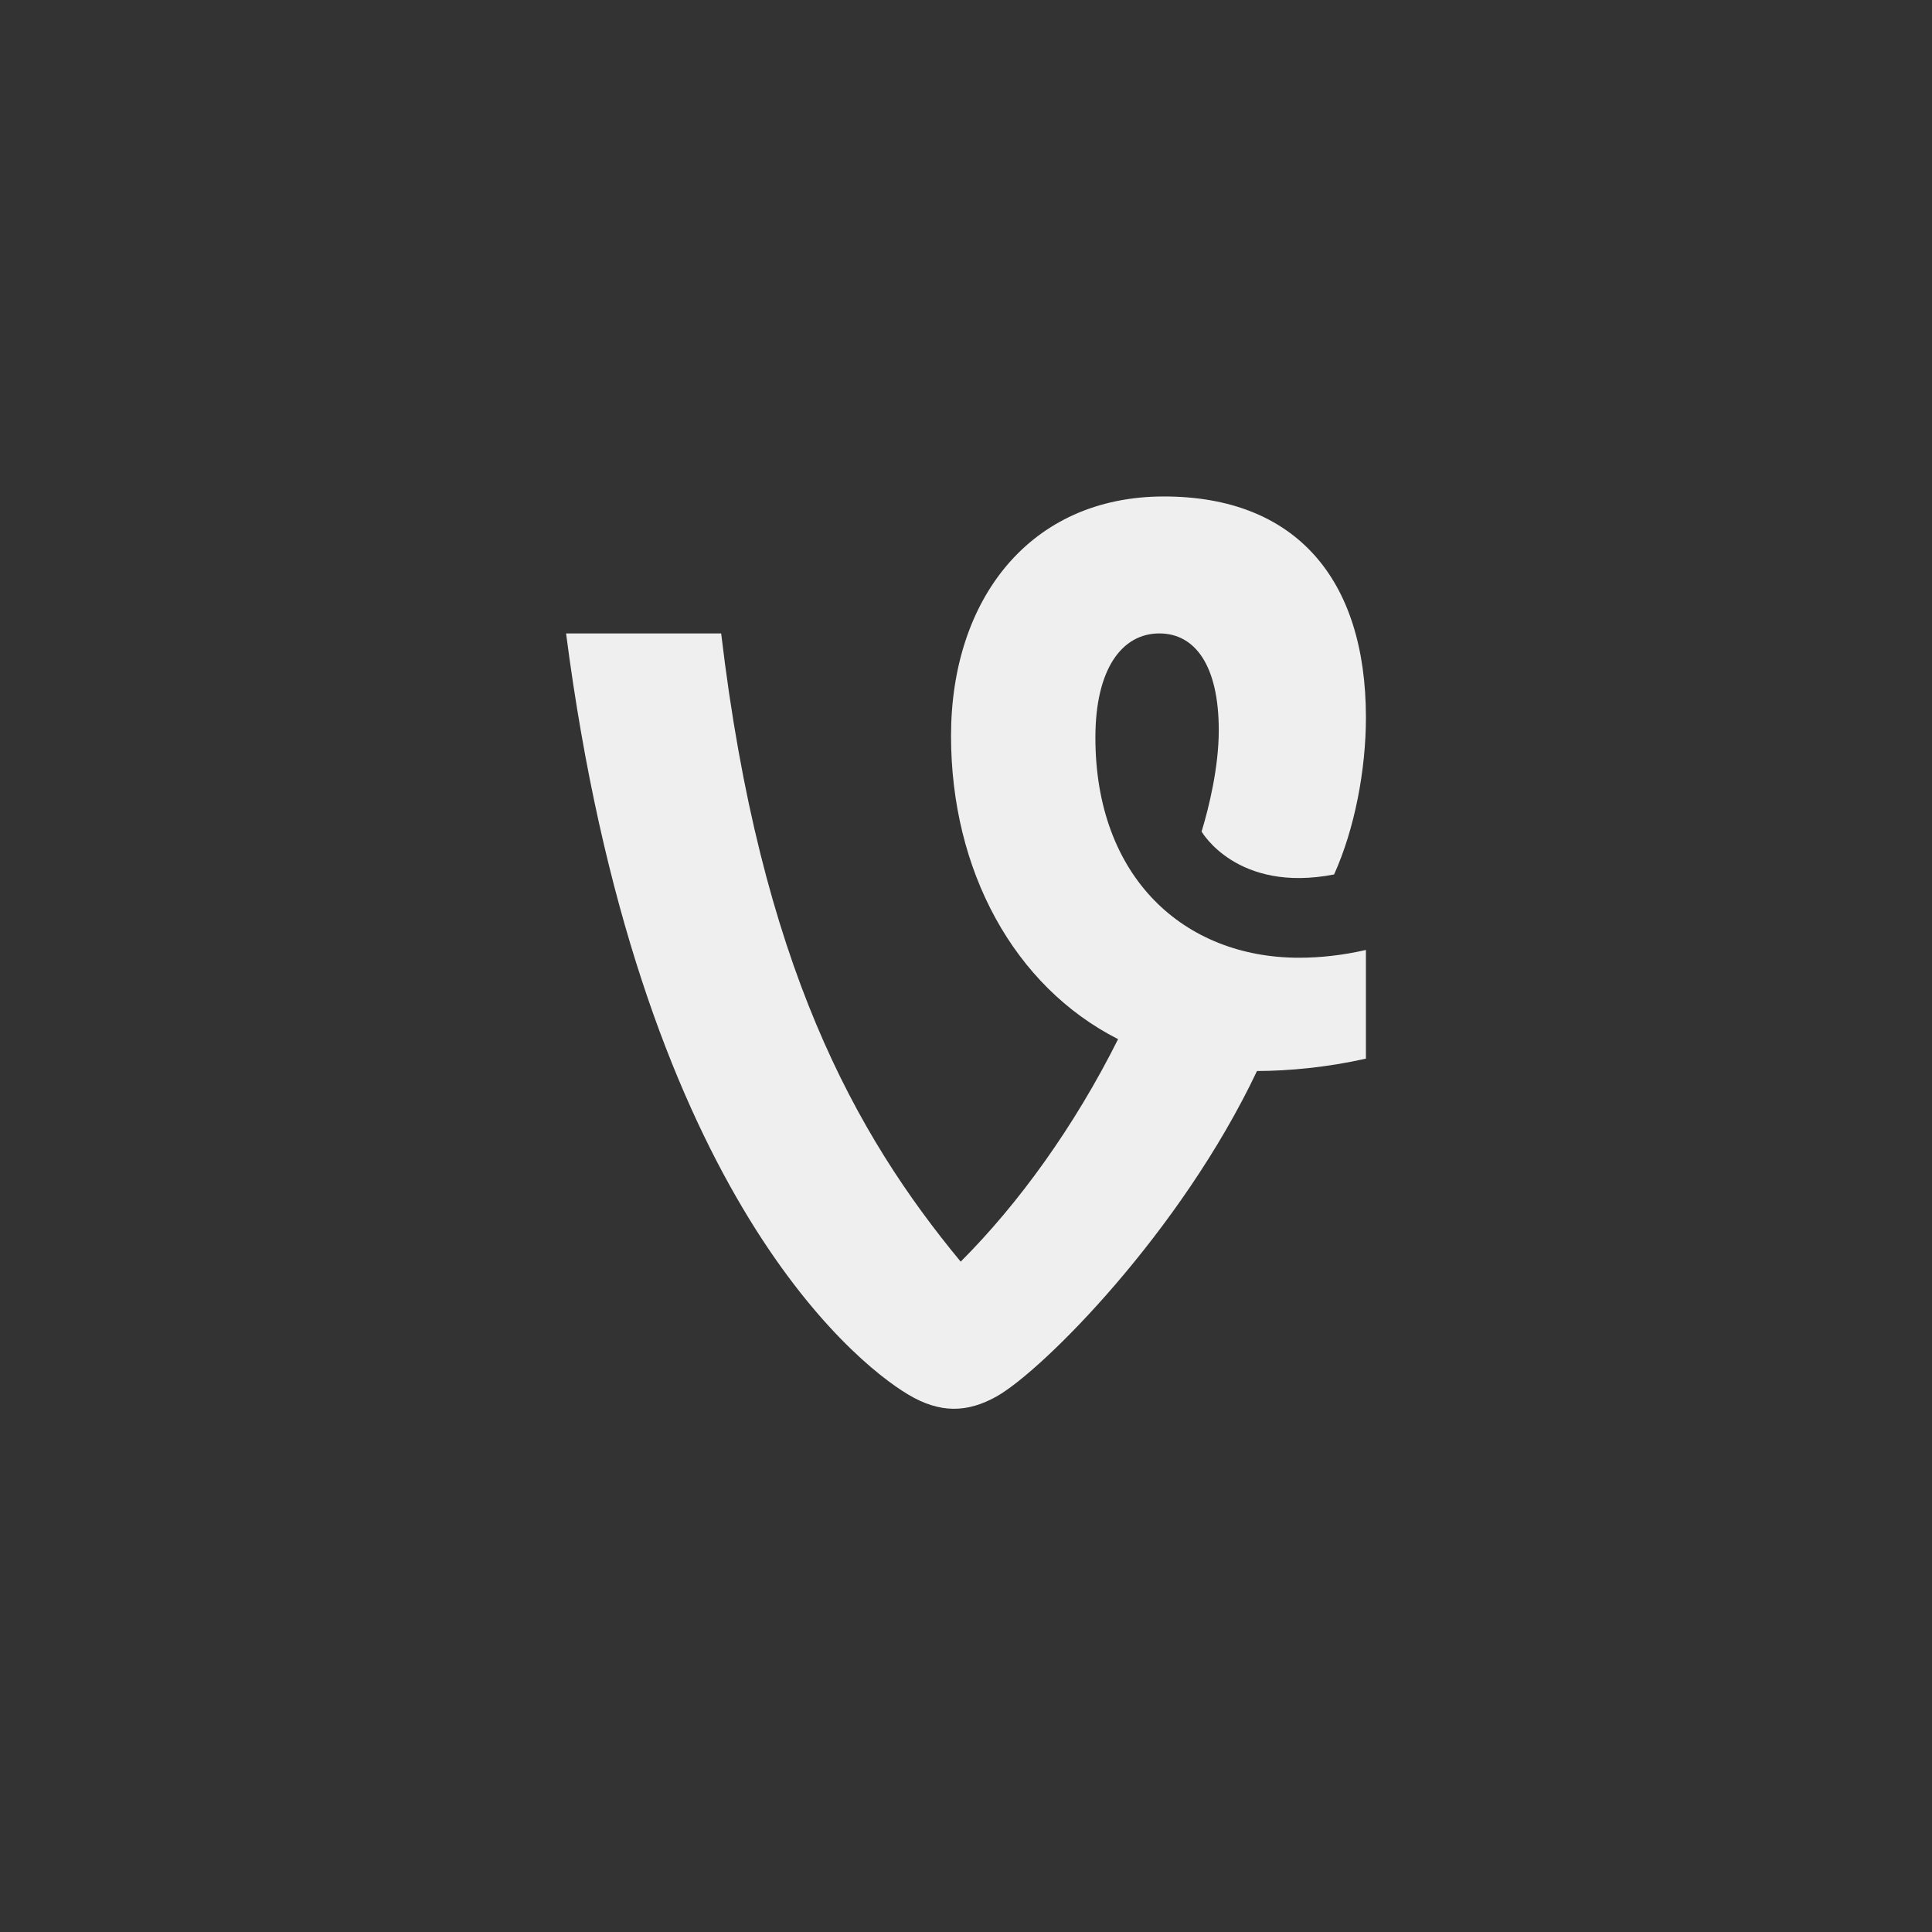 <svg xmlns="http://www.w3.org/2000/svg" width="144" height="144" viewBox="0 0 144 144">
  <rect x="0" y="0" width="144" height="144" fill="#333333" stroke="none"/>
  <g fill="none" fill-rule="evenodd">
<path fill="#EFEFEF" fill-rule="nonzero" d="M101.808,70.804 C100.056,71.208 98.356,71.384 96.832,71.384 C88.252,71.384 81.644,65.4 81.644,54.976 C81.644,49.868 83.616,47.212 86.412,47.212 C89.068,47.212 90.84,49.596 90.84,54.432 C90.84,57.184 90.104,60.192 89.56,61.98 C89.56,61.98 92.2,66.588 99.436,65.176 C100.976,61.768 101.808,57.352 101.808,53.48 C101.808,43.06 96.488,37.004 86.756,37.004 C76.74,37.004 70.884,44.692 70.884,54.848 C70.884,64.896 75.584,73.52 83.336,77.452 C80.076,83.968 75.928,89.712 71.604,94.036 C63.76,84.552 56.668,71.9 53.752,47.212 L42.192,47.212 C47.532,88.328 63.468,101.424 67.684,103.936 C70.068,105.368 72.116,105.3 74.3,104.072 C77.72,102.132 87.988,91.856 93.688,79.828 C96.076,79.82 98.944,79.552 101.808,78.904 L101.808,70.804 Z"/>
  </g>
</svg>
